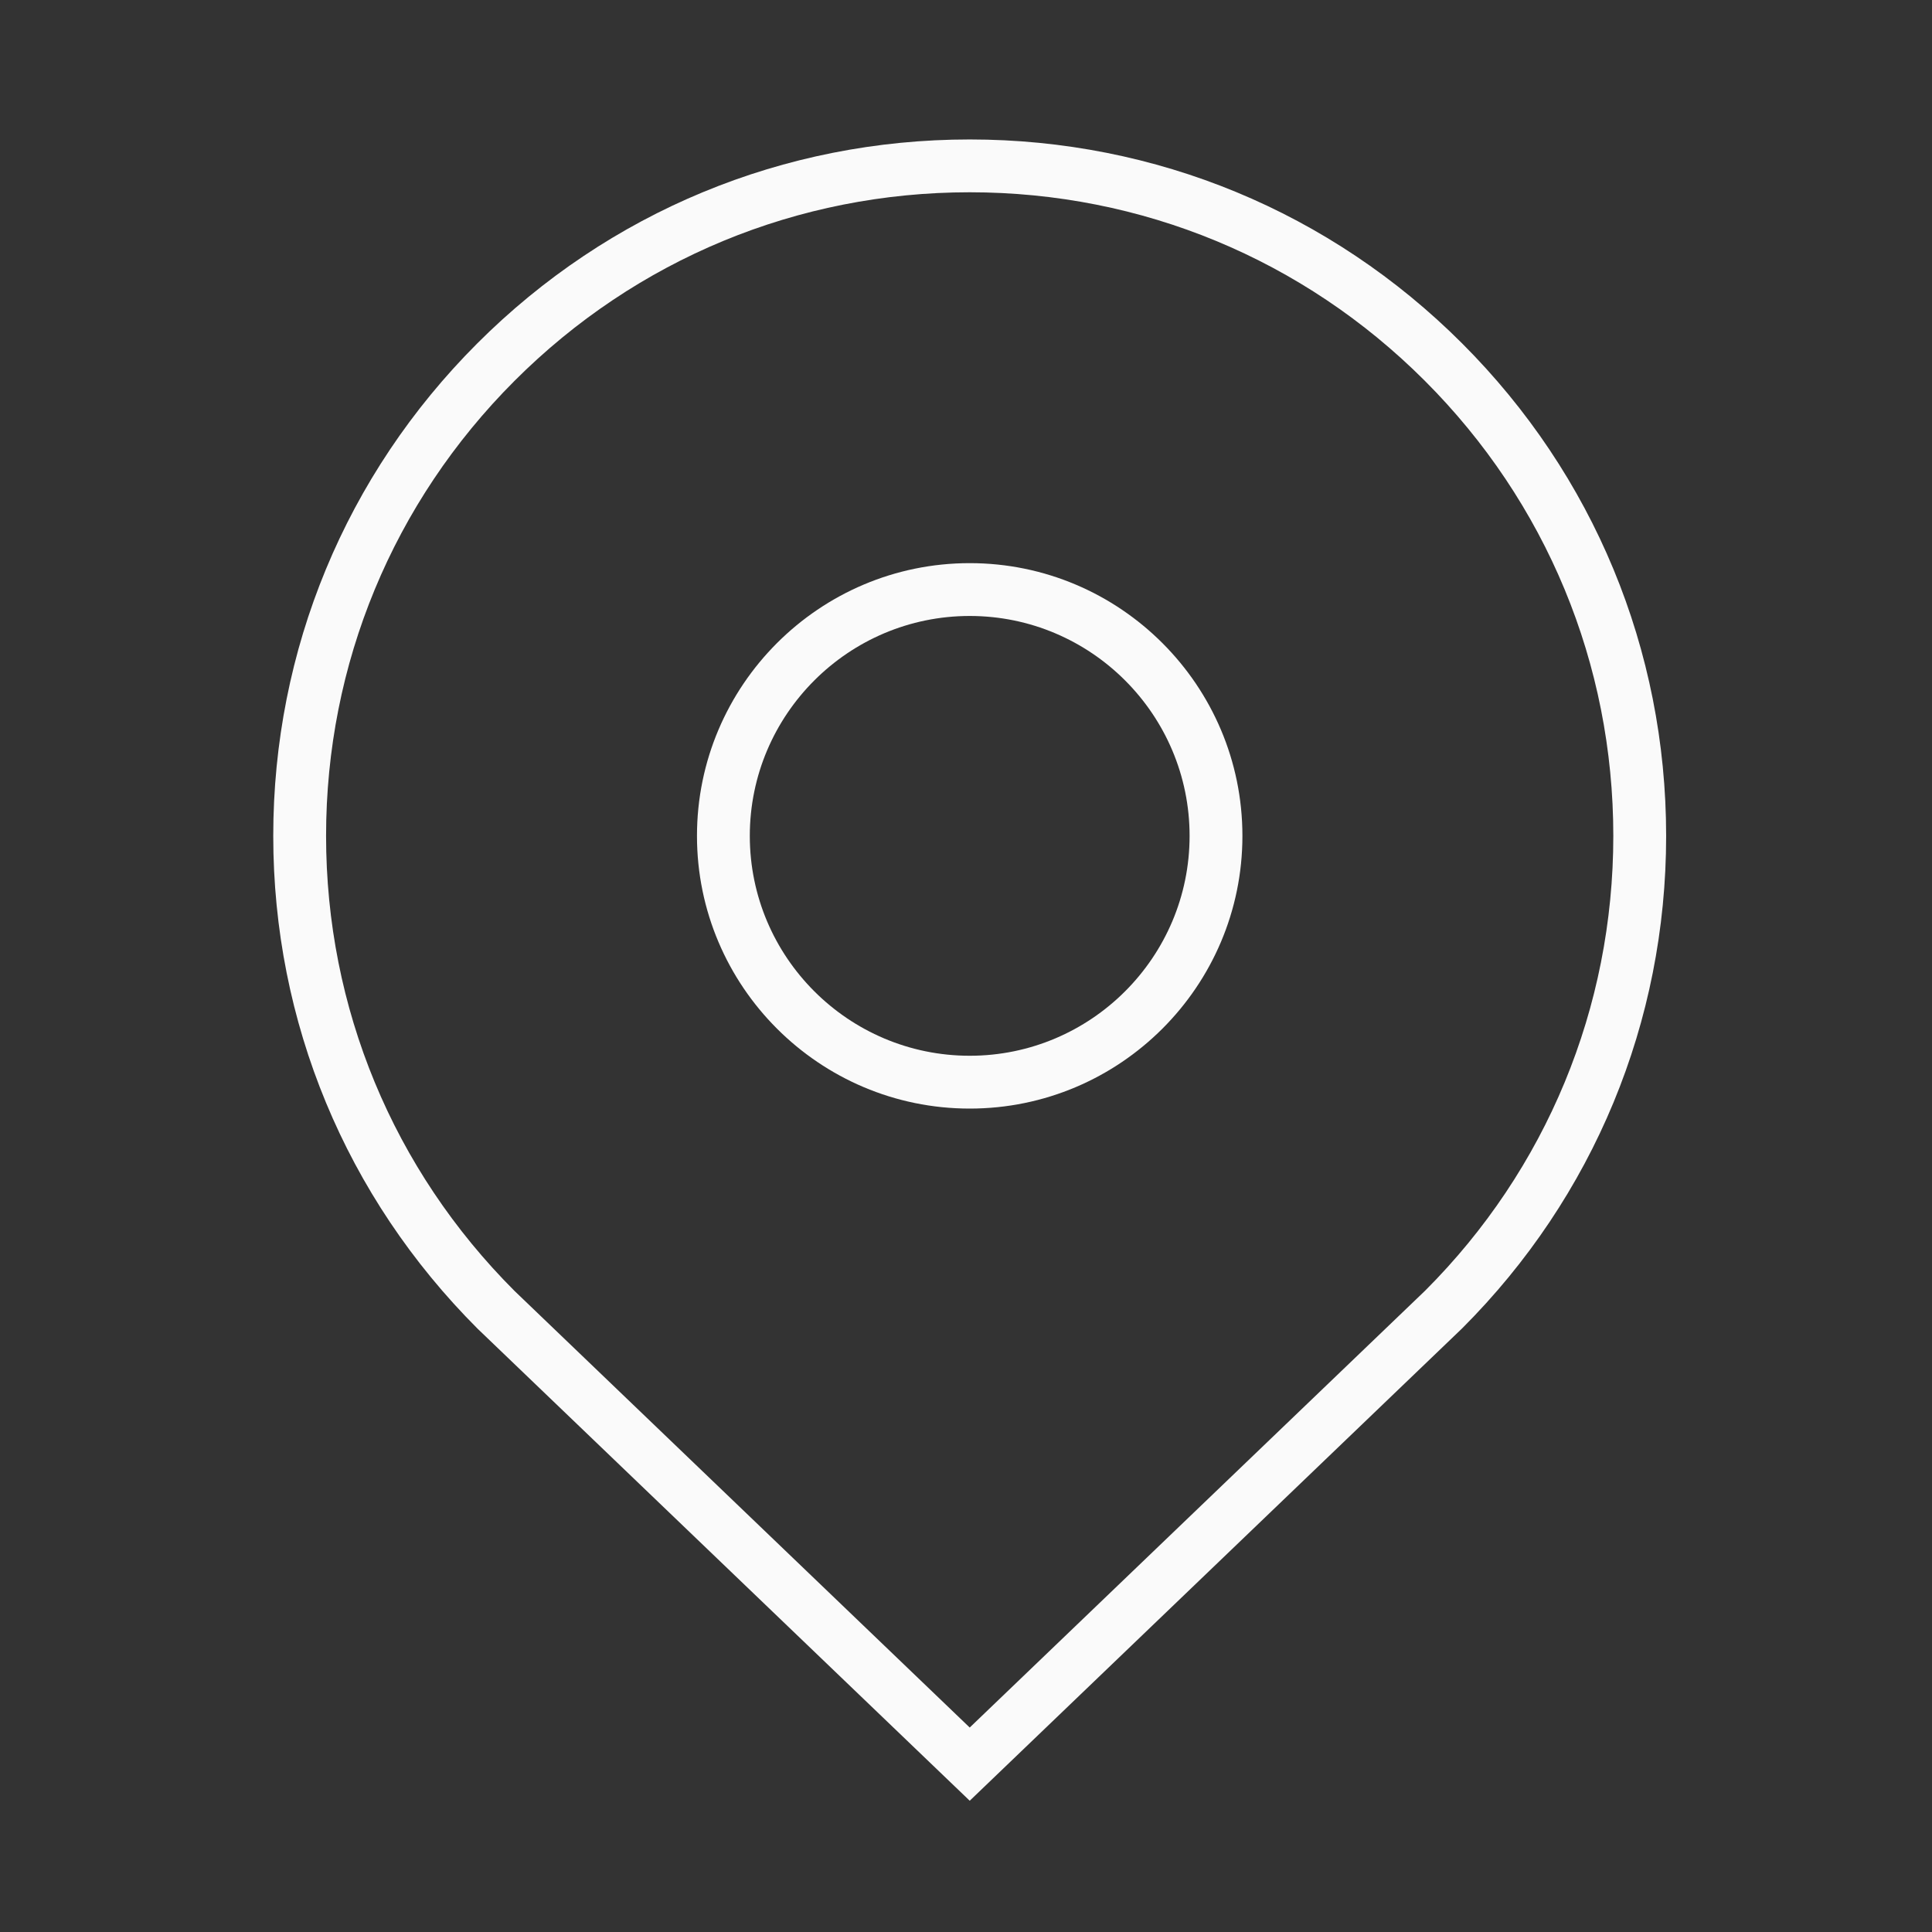 <?xml version="1.0" encoding="iso-8859-1"?>
<!-- Generator: Adobe Illustrator 19.2.0, SVG Export Plug-In . SVG Version: 6.00 Build 0)  -->
<svg version="1.1" id="Lager_13" xmlns="http://www.w3.org/2000/svg" xmlns:xlink="http://www.w3.org/1999/xlink" x="0px" y="0px"
	 viewBox="0 0 256 256" style="enable-background:new 0 0 256 256;" xml:space="preserve">
<rect x="0" y="0" width="256" height="256" fill="#333333" stroke="none"/>
<g>
	<path style="fill:#FAFAFA;" d="M193.741,45.505c-17.428-17.429-40.601-27.026-65.251-27.026c-24.65,0-47.824,9.598-65.252,27.026
		C45.807,62.936,36.207,86.11,36.207,110.76c0,24.648,9.6,47.824,27.083,65.307l65.203,62.54l65.248-62.592
		c17.432-17.431,27.031-40.605,27.031-65.255S211.173,62.936,193.741,45.505z M188.844,171.015l-60.351,57.893l-60.305-57.842
		c-16.109-16.109-24.981-37.526-24.981-60.306c0-22.78,8.872-44.196,24.981-60.306c16.105-16.105,37.521-24.976,60.302-24.976
		s44.197,8.87,60.302,24.976c16.109,16.109,24.98,37.525,24.98,60.306C213.772,133.539,204.901,154.956,188.844,171.015z"/>
	<path style="fill:#FAFAFA;" d="M128.493,74.619c-19.928,0-36.14,16.213-36.14,36.141c0,19.924,16.212,36.133,36.14,36.133
		c19.924,0,36.134-16.209,36.134-36.133C164.627,90.832,148.417,74.619,128.493,74.619z M128.493,139.893
		c-16.068,0-29.14-13.069-29.14-29.133c0-16.068,13.072-29.141,29.14-29.141c16.064,0,29.134,13.072,29.134,29.141
		C157.627,126.823,144.558,139.893,128.493,139.893z"/>
</g>
</svg>
